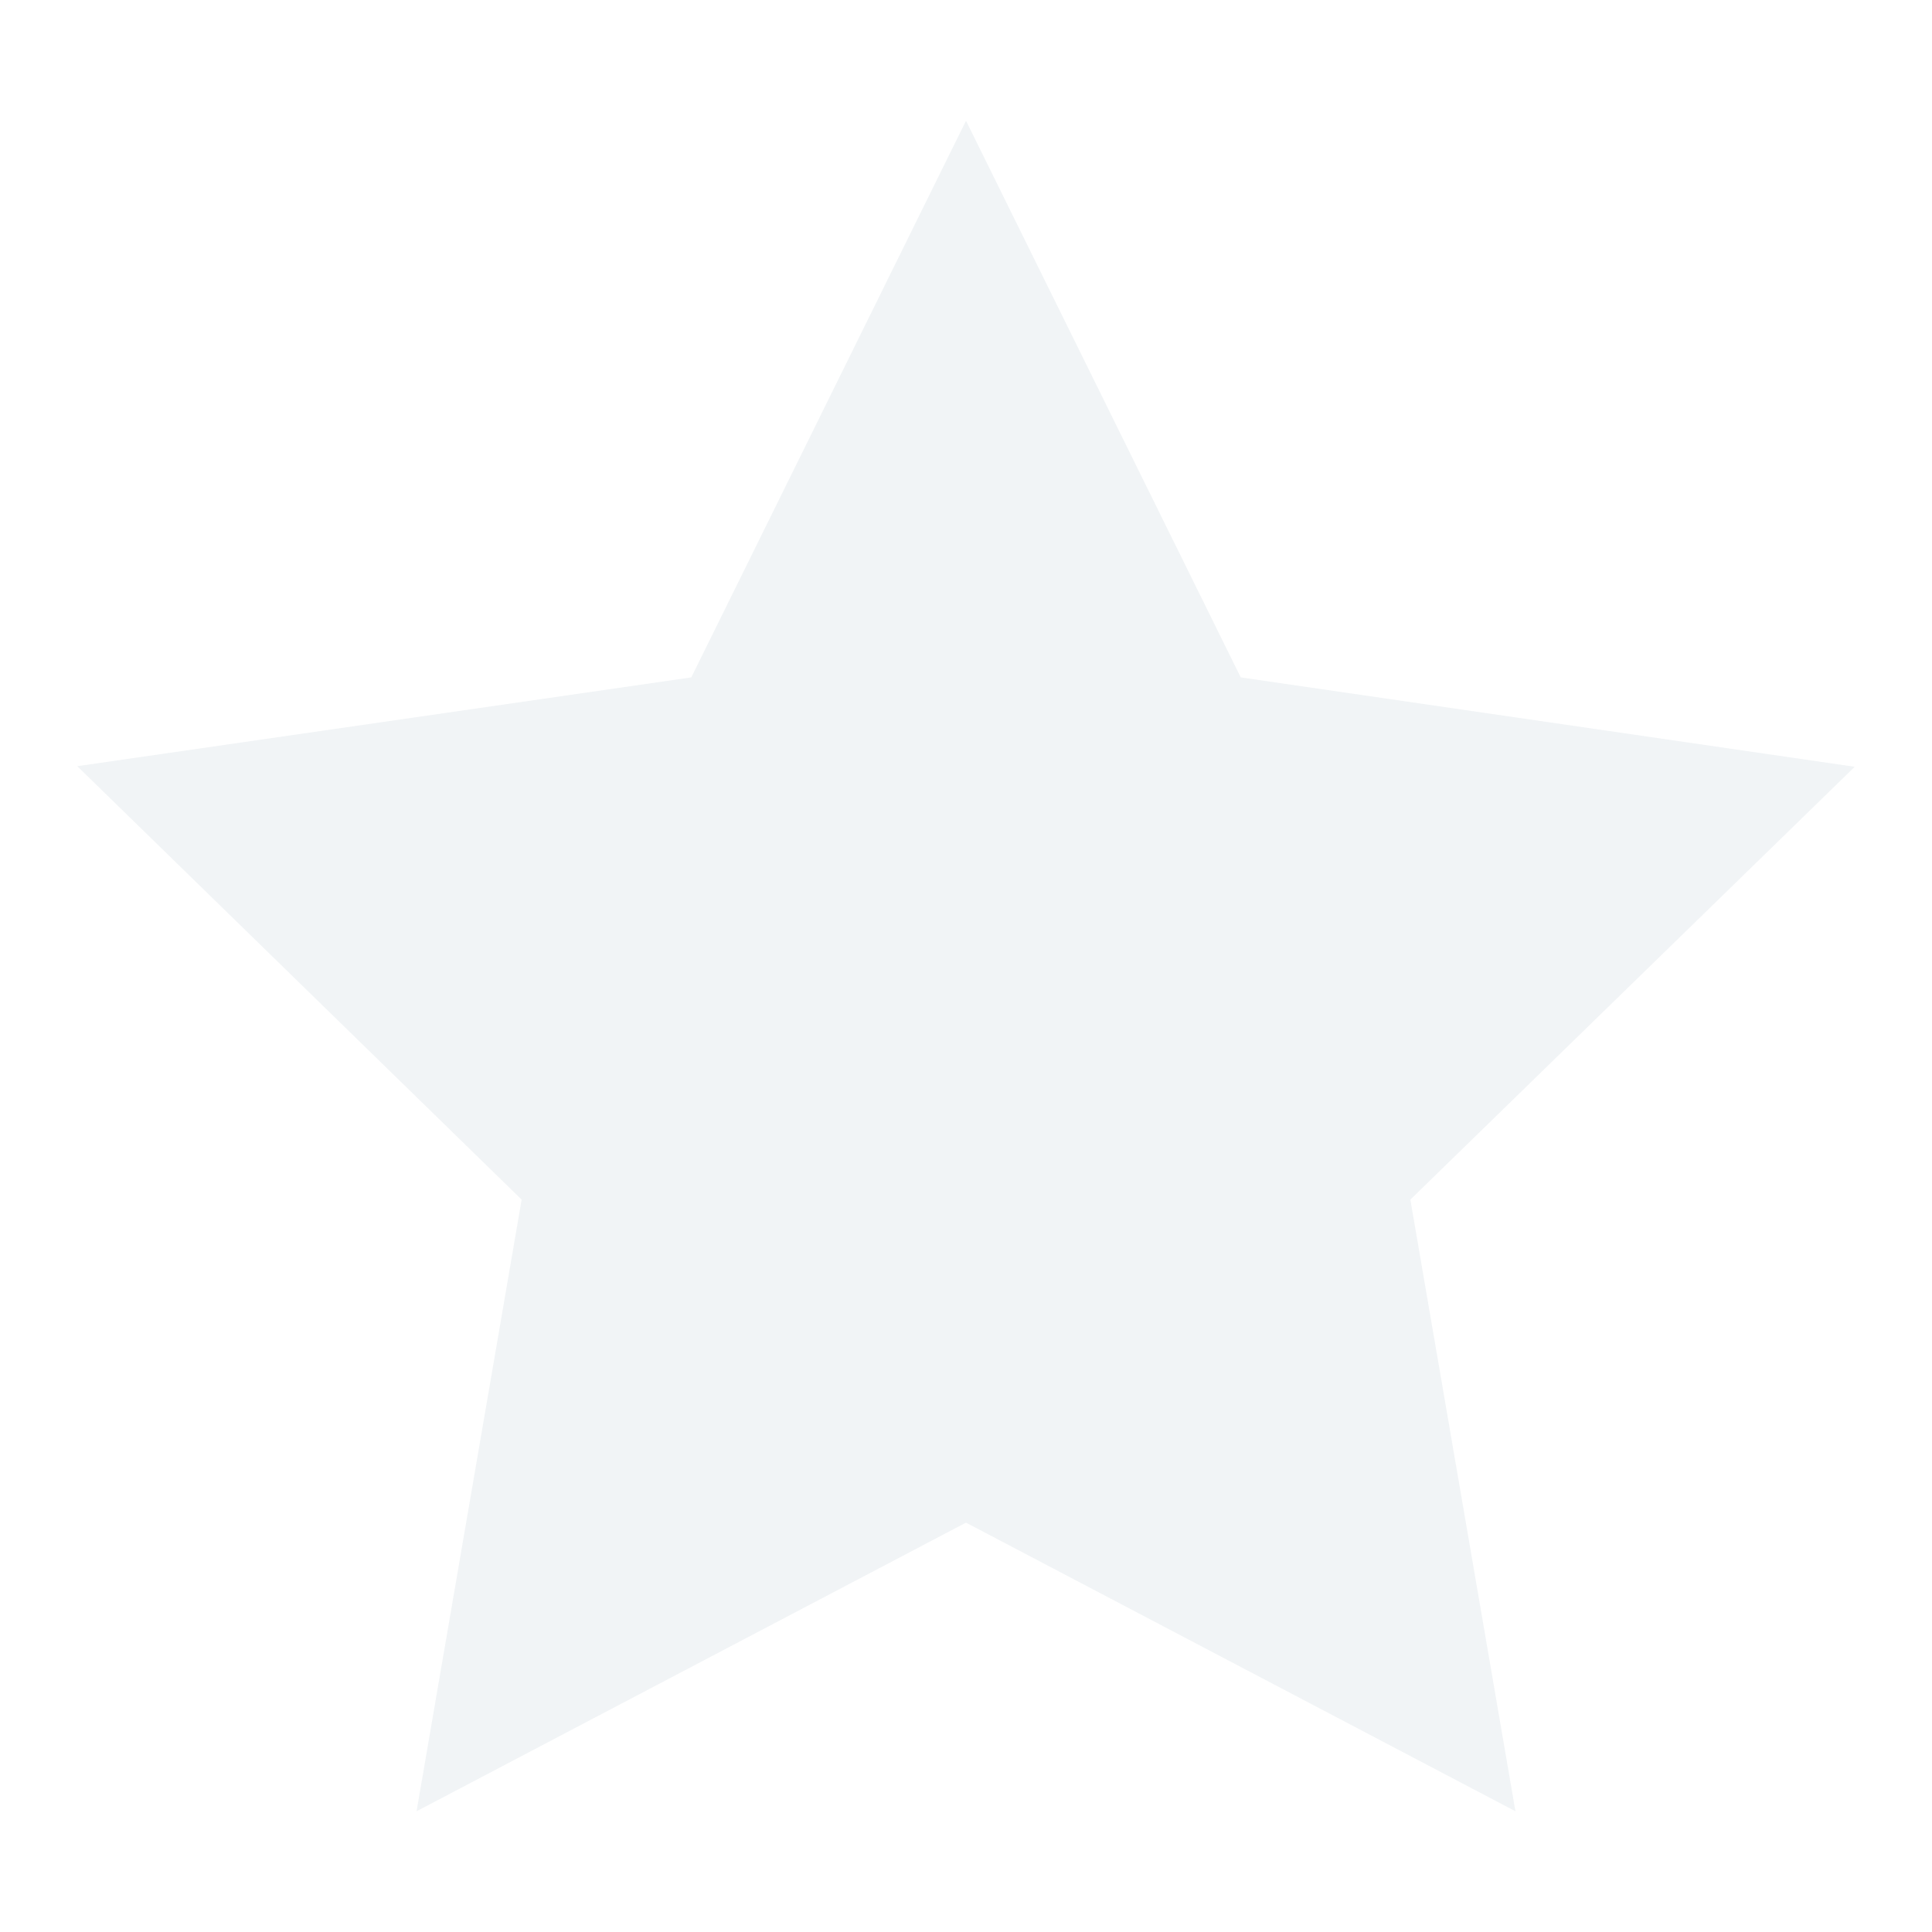 <svg width="26" height="26" viewBox="0 0 26 26" fill="none" xmlns="http://www.w3.org/2000/svg">
<path d="M13 1.625L9.303 9.116L1.04 10.311L7.02 16.144L5.606 24.375L13 20.491L20.394 24.375L18.98 16.144L24.96 10.319L16.697 9.116L13 1.625Z" fill="#CFD8E0" fill-opacity="0.3"/>
</svg>
